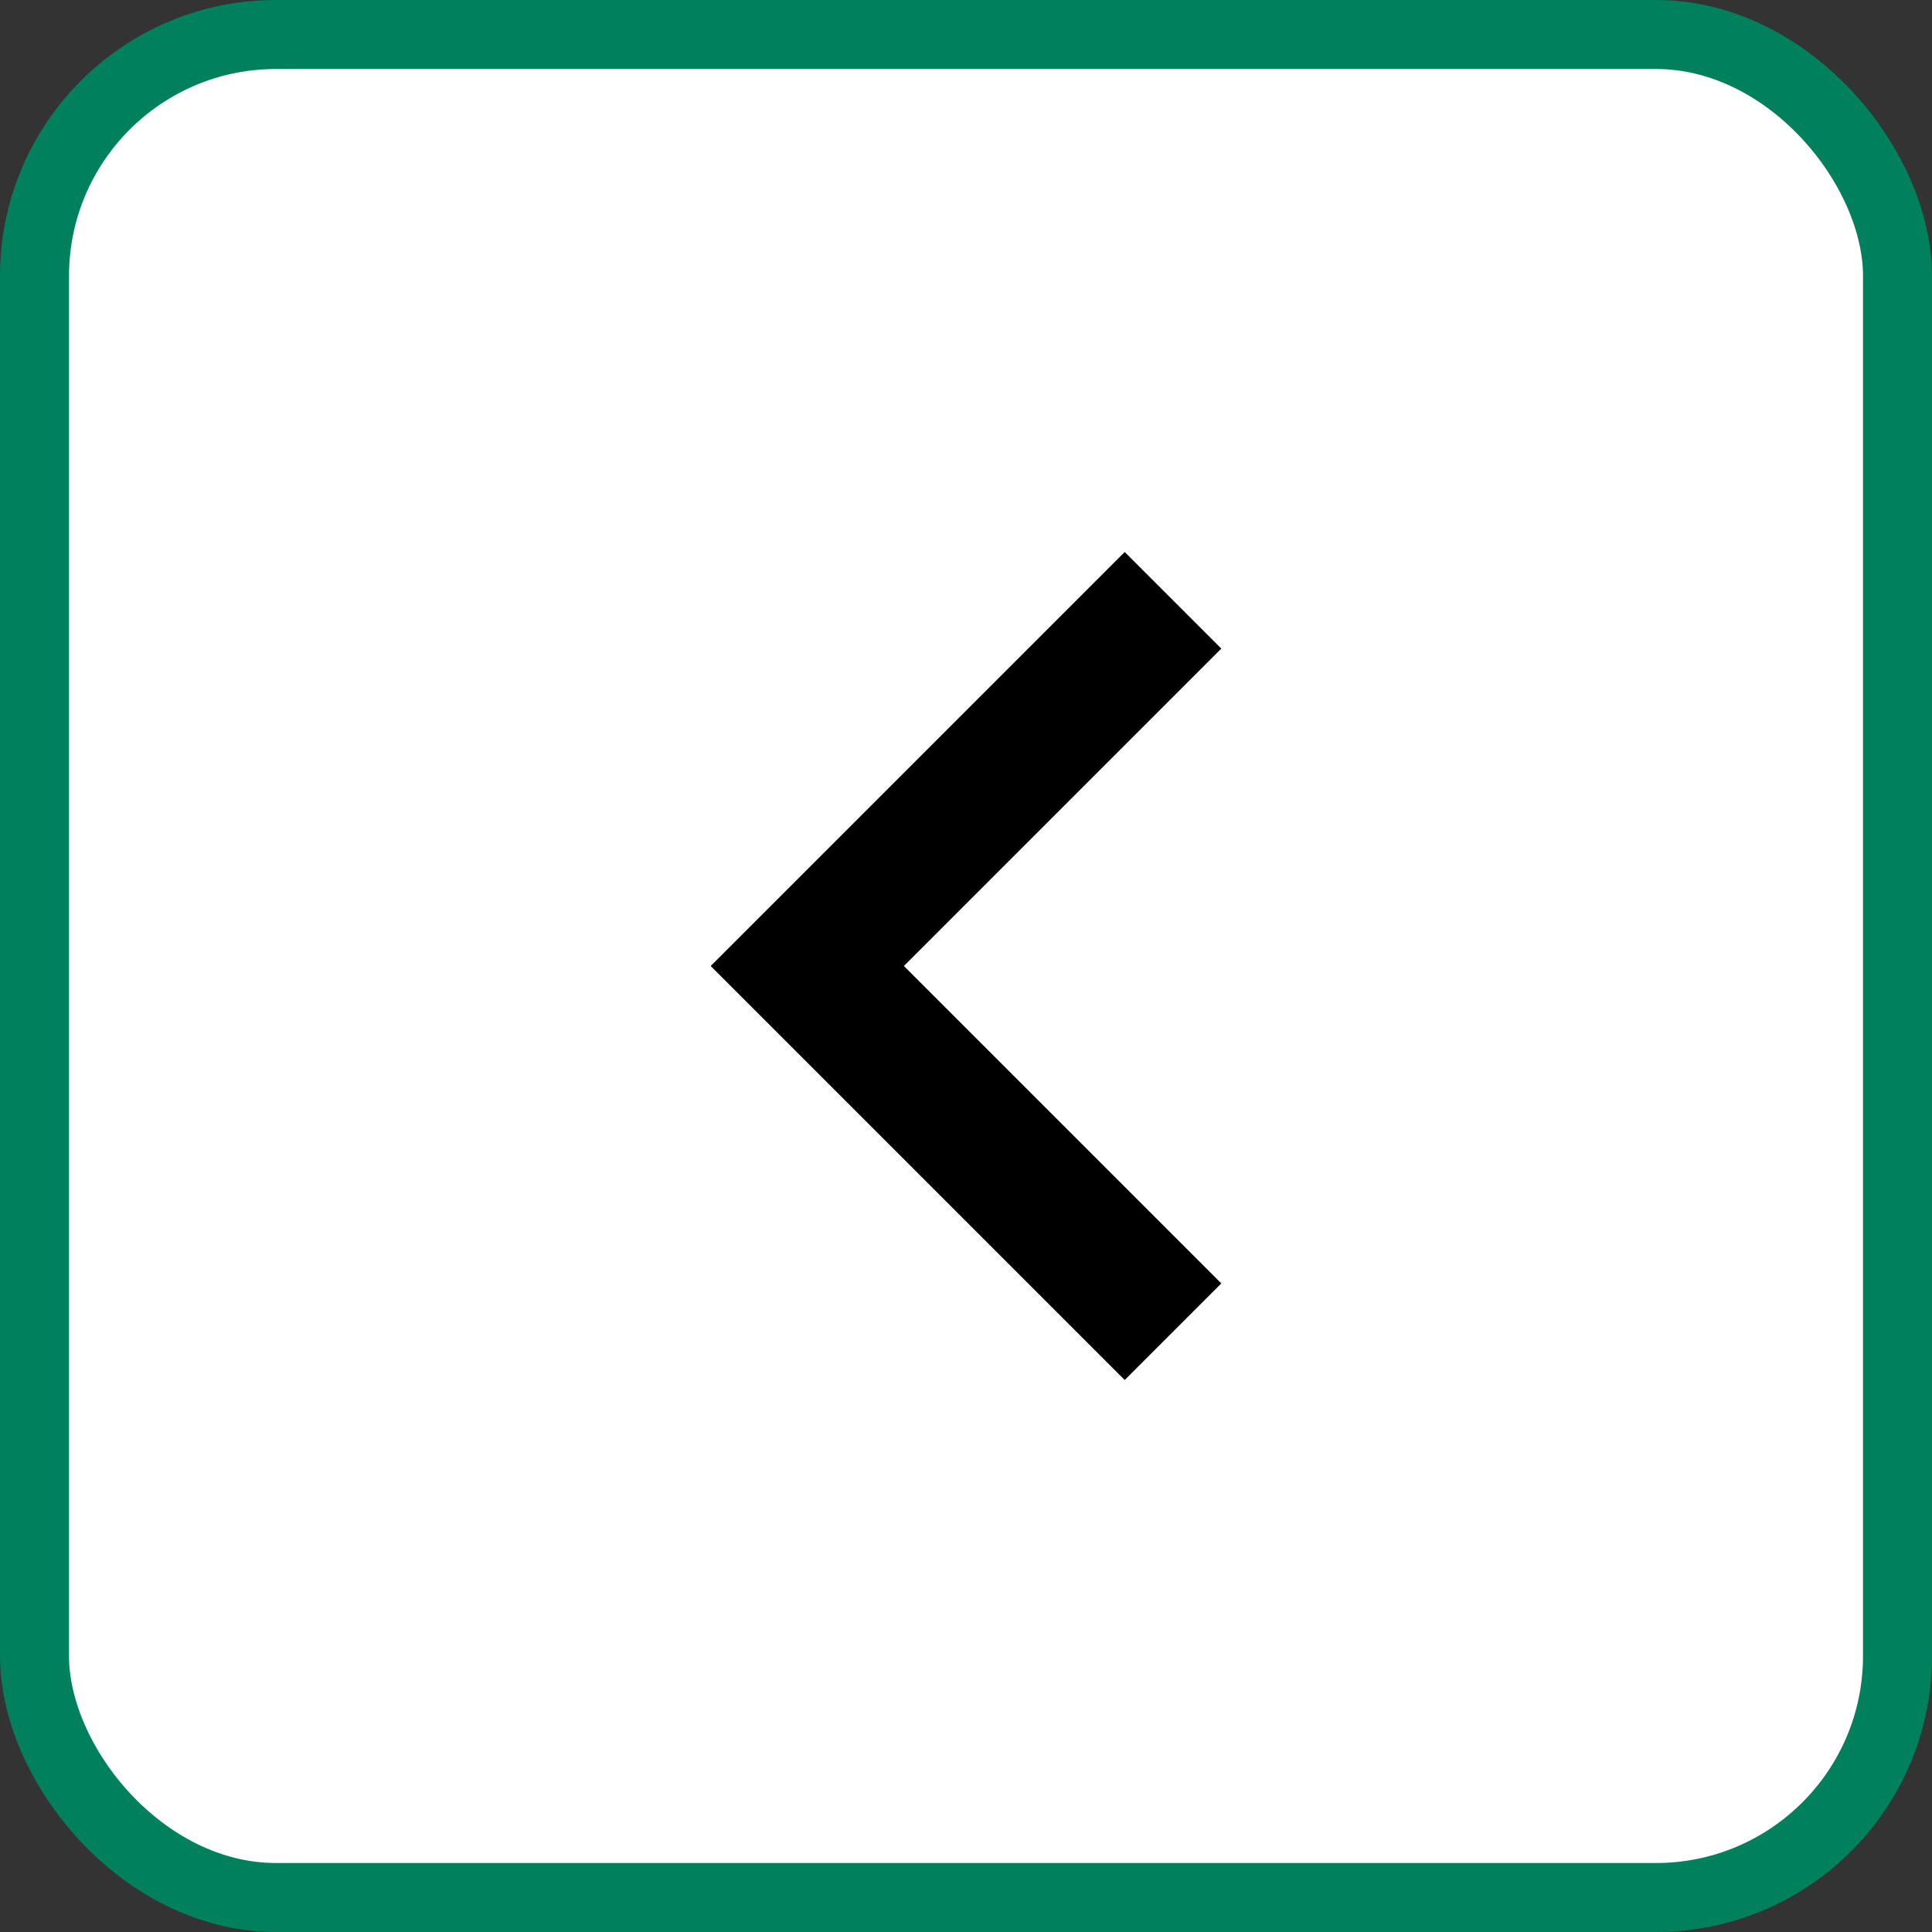 <svg width="28" height="28" viewBox="0 0 28 28" fill="none" xmlns="http://www.w3.org/2000/svg">
<rect x="0" y="0" width="28" height="28" fill="#333333" stroke="none"/>
<rect x="0.5" y="0.5" width="27" height="27" rx="3.5" fill="white"/>
<path d="M16.3 20L10.3 14L16.3 8L17.7 9.4L13.1 14L17.7 18.6L16.3 20Z" fill="black"/>
<rect x="0.5" y="0.5" width="27" height="27" rx="3.5" stroke="#00805D"/>
</svg>

